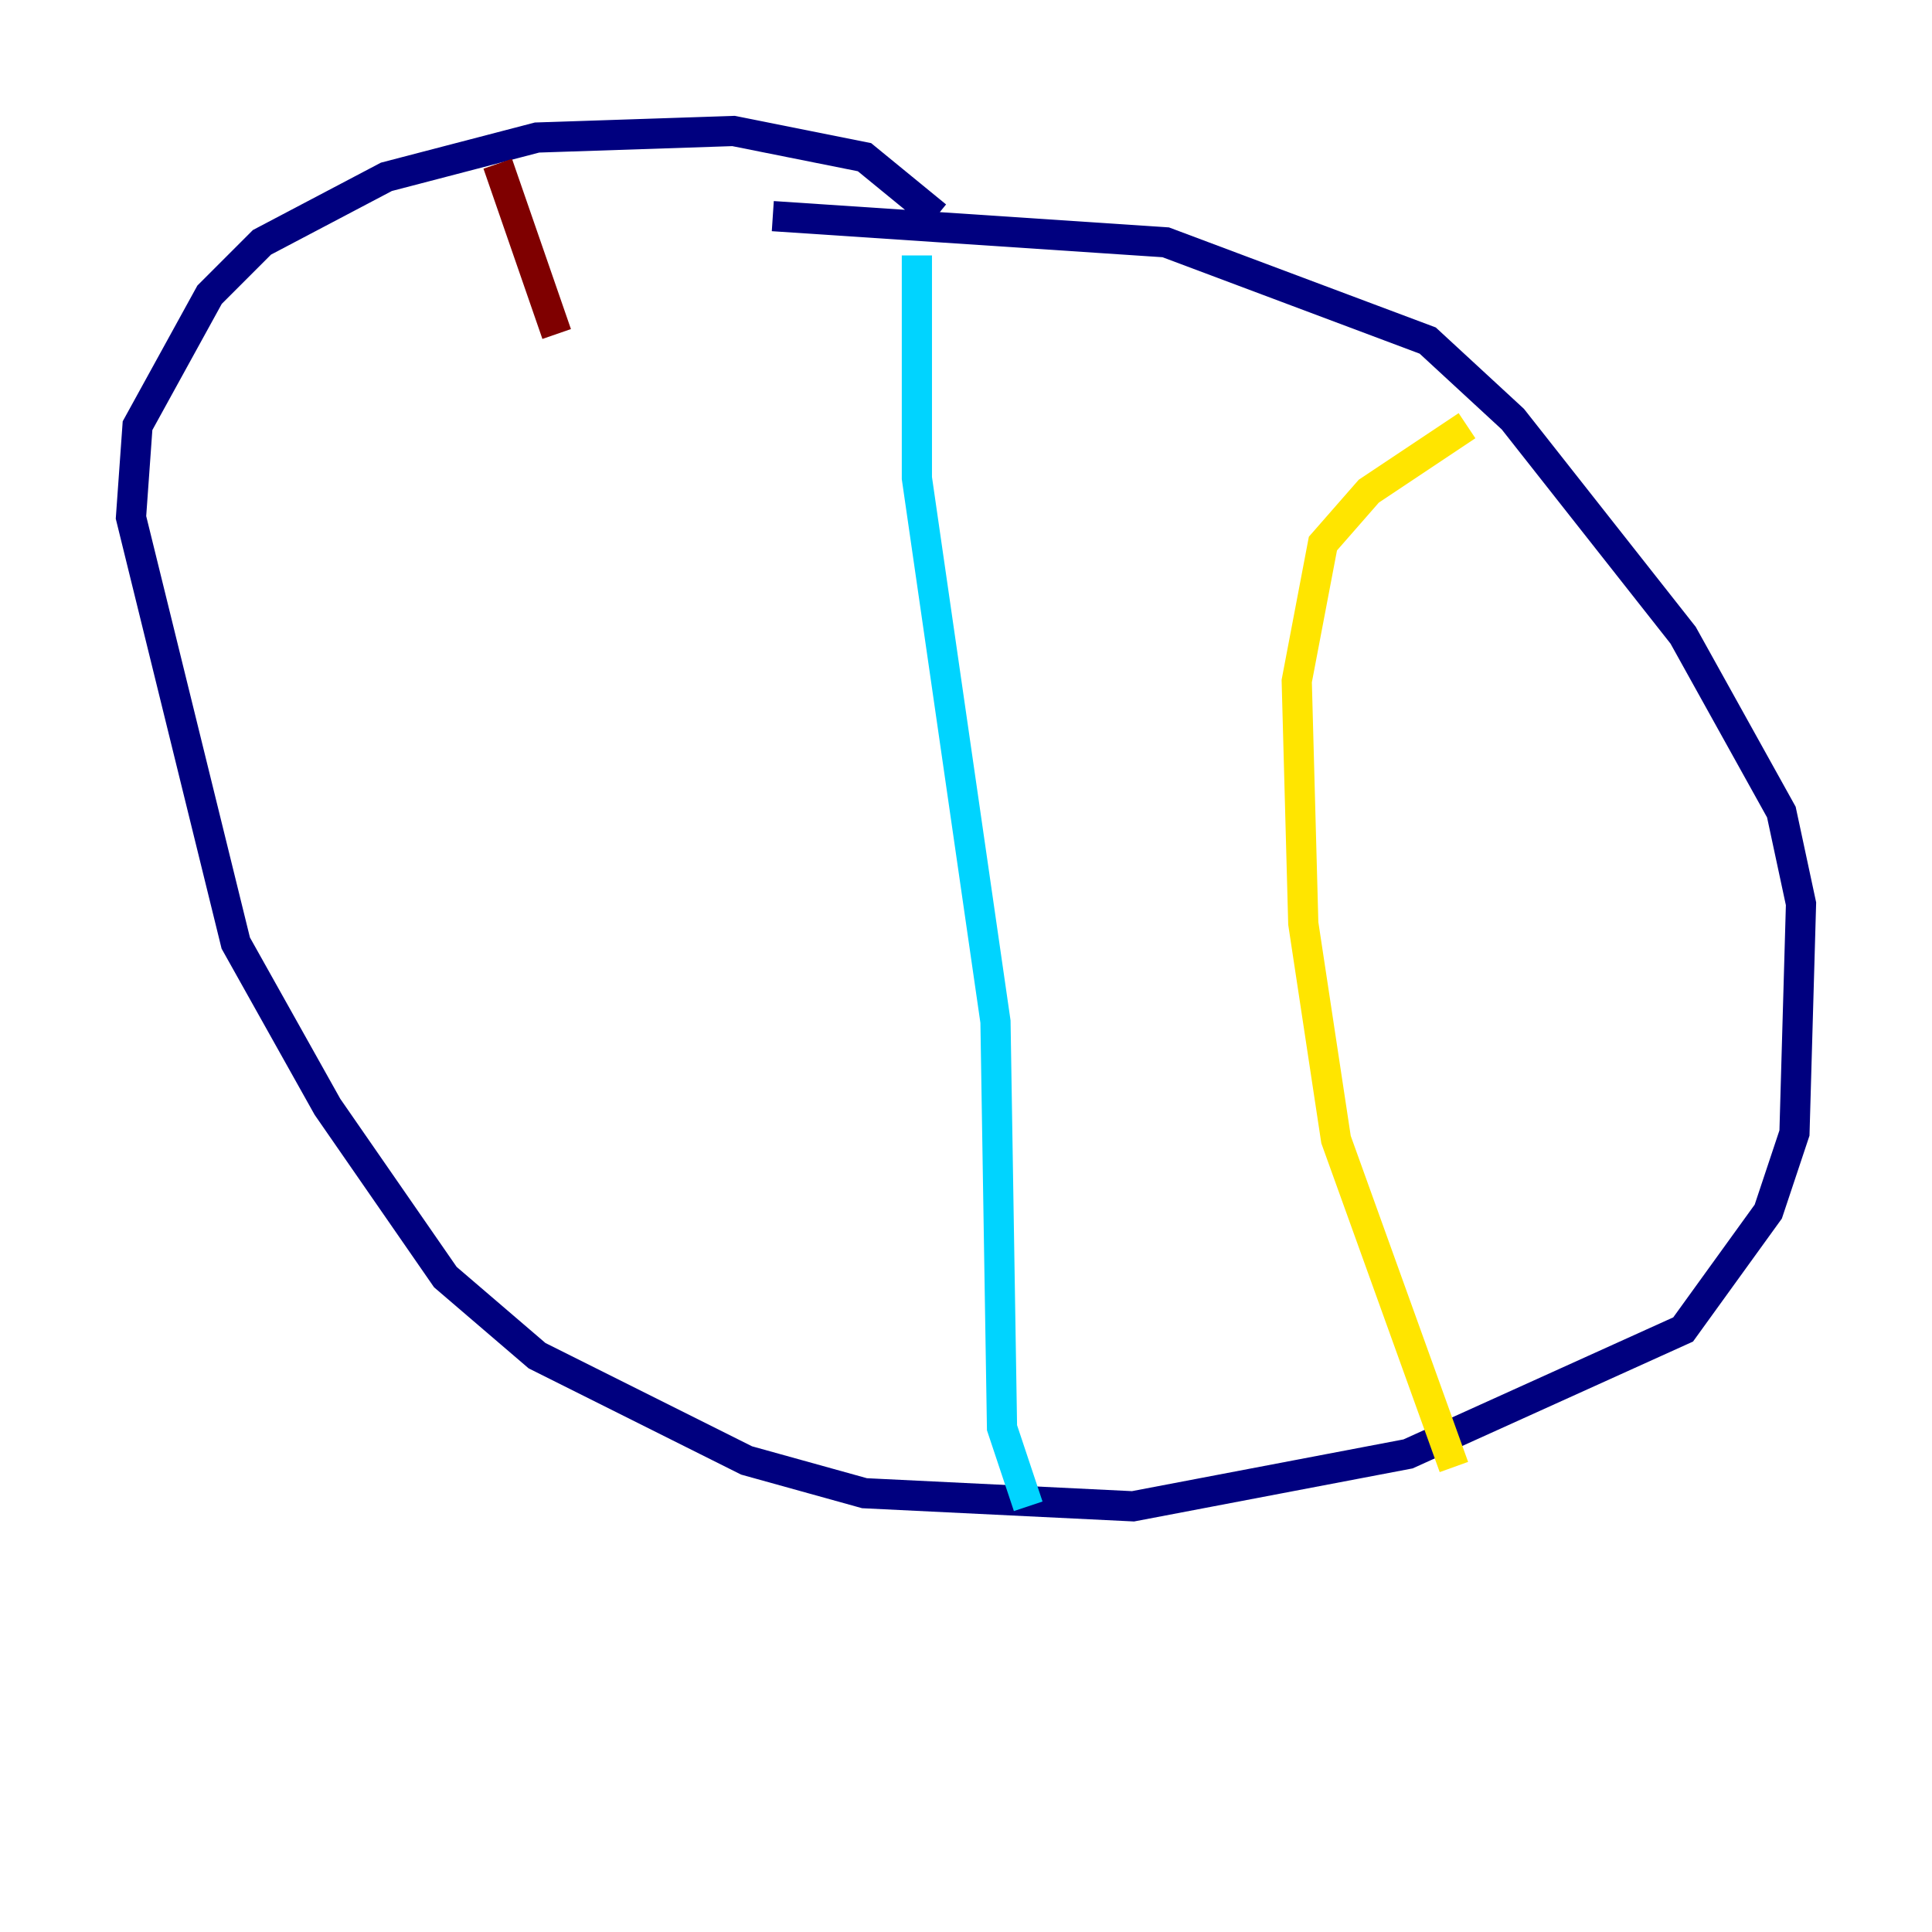 <?xml version="1.0" encoding="utf-8" ?>
<svg baseProfile="tiny" height="128" version="1.2" viewBox="0,0,128,128" width="128" xmlns="http://www.w3.org/2000/svg" xmlns:ev="http://www.w3.org/2001/xml-events" xmlns:xlink="http://www.w3.org/1999/xlink"><defs /><polyline fill="none" points="62.047,14.319 57.275,10.414 48.597,8.678 35.58,9.112 25.6,11.715 17.356,16.054 13.885,19.525 9.112,28.203 8.678,34.278 15.62,62.481 21.695,73.329 29.505,84.61 35.58,89.817 49.464,96.759 57.275,98.929 75.064,99.797 93.288,96.325 111.512,88.081 117.153,80.271 118.888,75.064 119.322,59.878 118.02,53.803 111.512,42.088 100.231,27.77 94.59,22.563 77.234,16.054 51.2,14.319" stroke="#00007f" stroke-width="2" /><polyline fill="none" points="60.746,16.922 60.746,31.675 65.953,67.688 66.386,94.59 68.122,99.797" stroke="#00d4ff" stroke-width="2" /><polyline fill="none" points="96.325,97.193 88.515,75.498 86.346,61.18 85.912,45.125 87.647,36.014 90.685,32.542 97.193,28.203" stroke="#ffe500" stroke-width="2" /><polyline fill="none" points="32.976,10.848 36.881,22.129" stroke="#7f0000" stroke-width="2" /></svg>